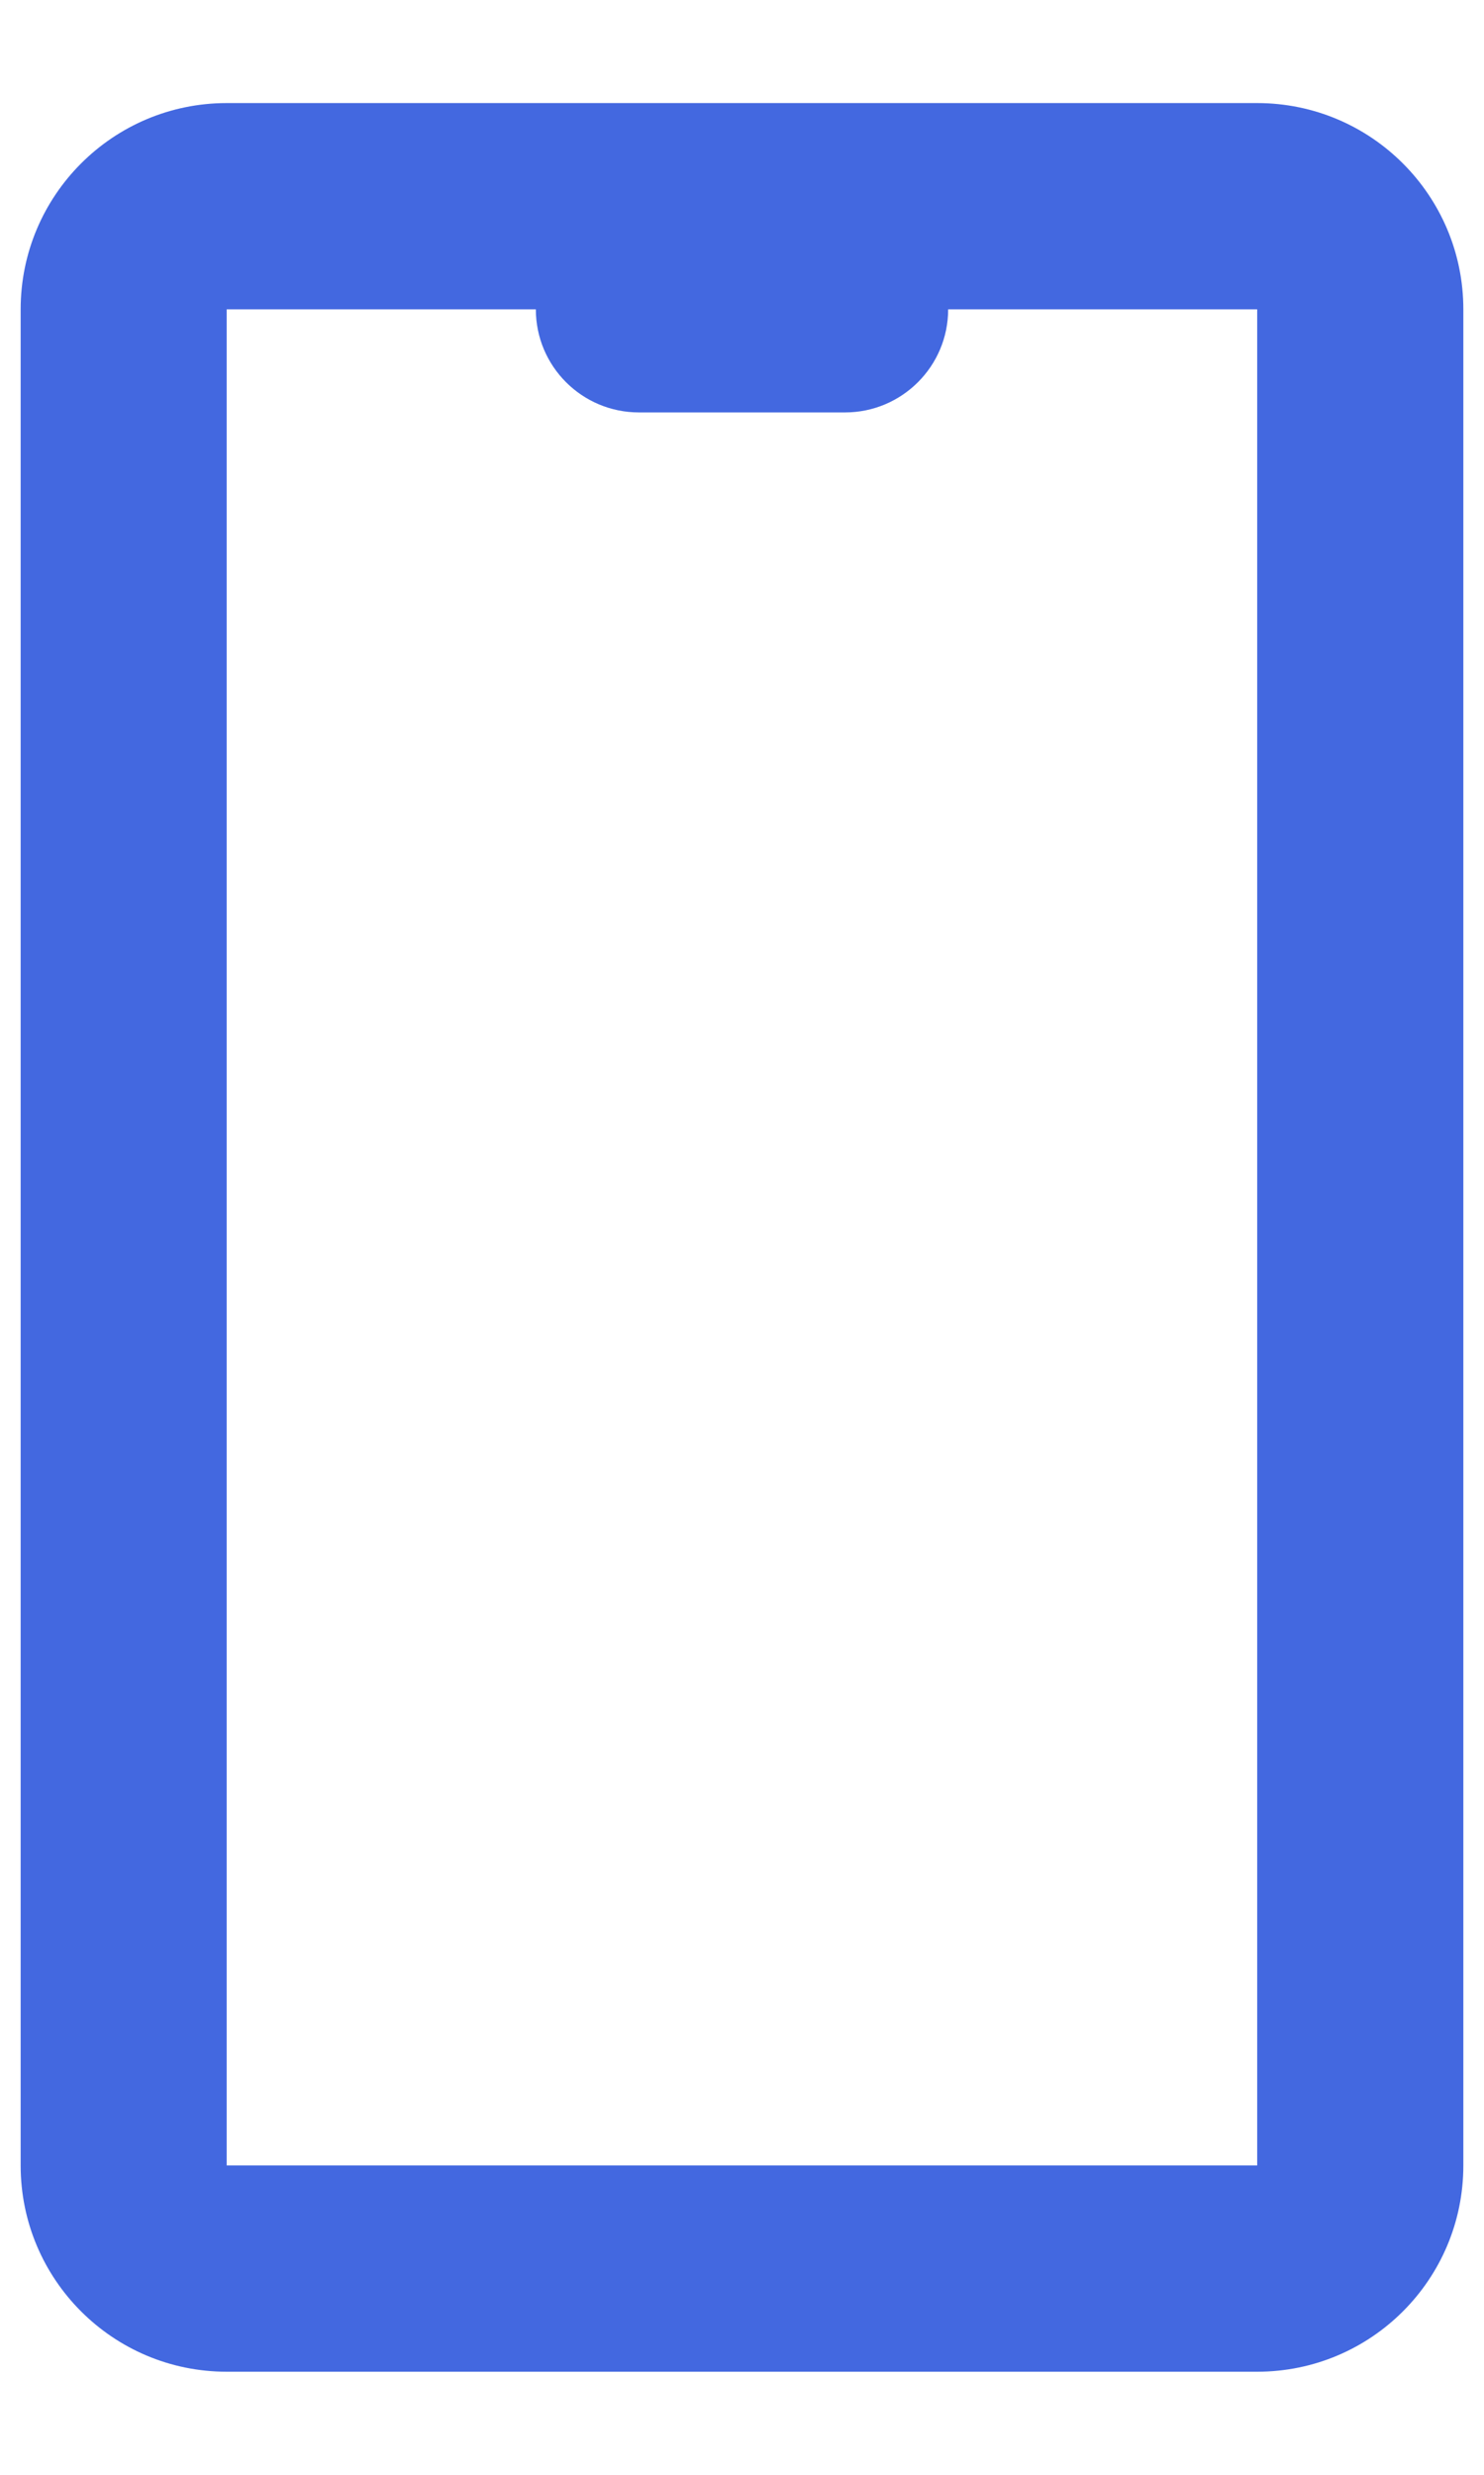 <svg fill="none" viewBox="0 0 12 20" height="20" width="12" xmlns="http://www.w3.org/2000/svg">
    <path xmlns="http://www.w3.org/2000/svg" fill-rule="evenodd" clip-rule="evenodd" d="M1.833 0.833H10.166C11.087 0.833 11.833 1.58 11.833 2.5V17.5C11.833 18.421 11.087 19.167 10.166 19.167H1.833C0.913 19.167 0.167 18.421 0.167 17.5V2.5C0.167 1.58 0.913 0.833 1.833 0.833ZM4.333 2.5H1.833V17.5H10.166V2.5H7.667C7.667 2.96 7.293 3.333 6.833 3.333H5.167C4.706 3.333 4.333 2.96 4.333 2.5Z" fill="#4368E0"></path>
</svg>